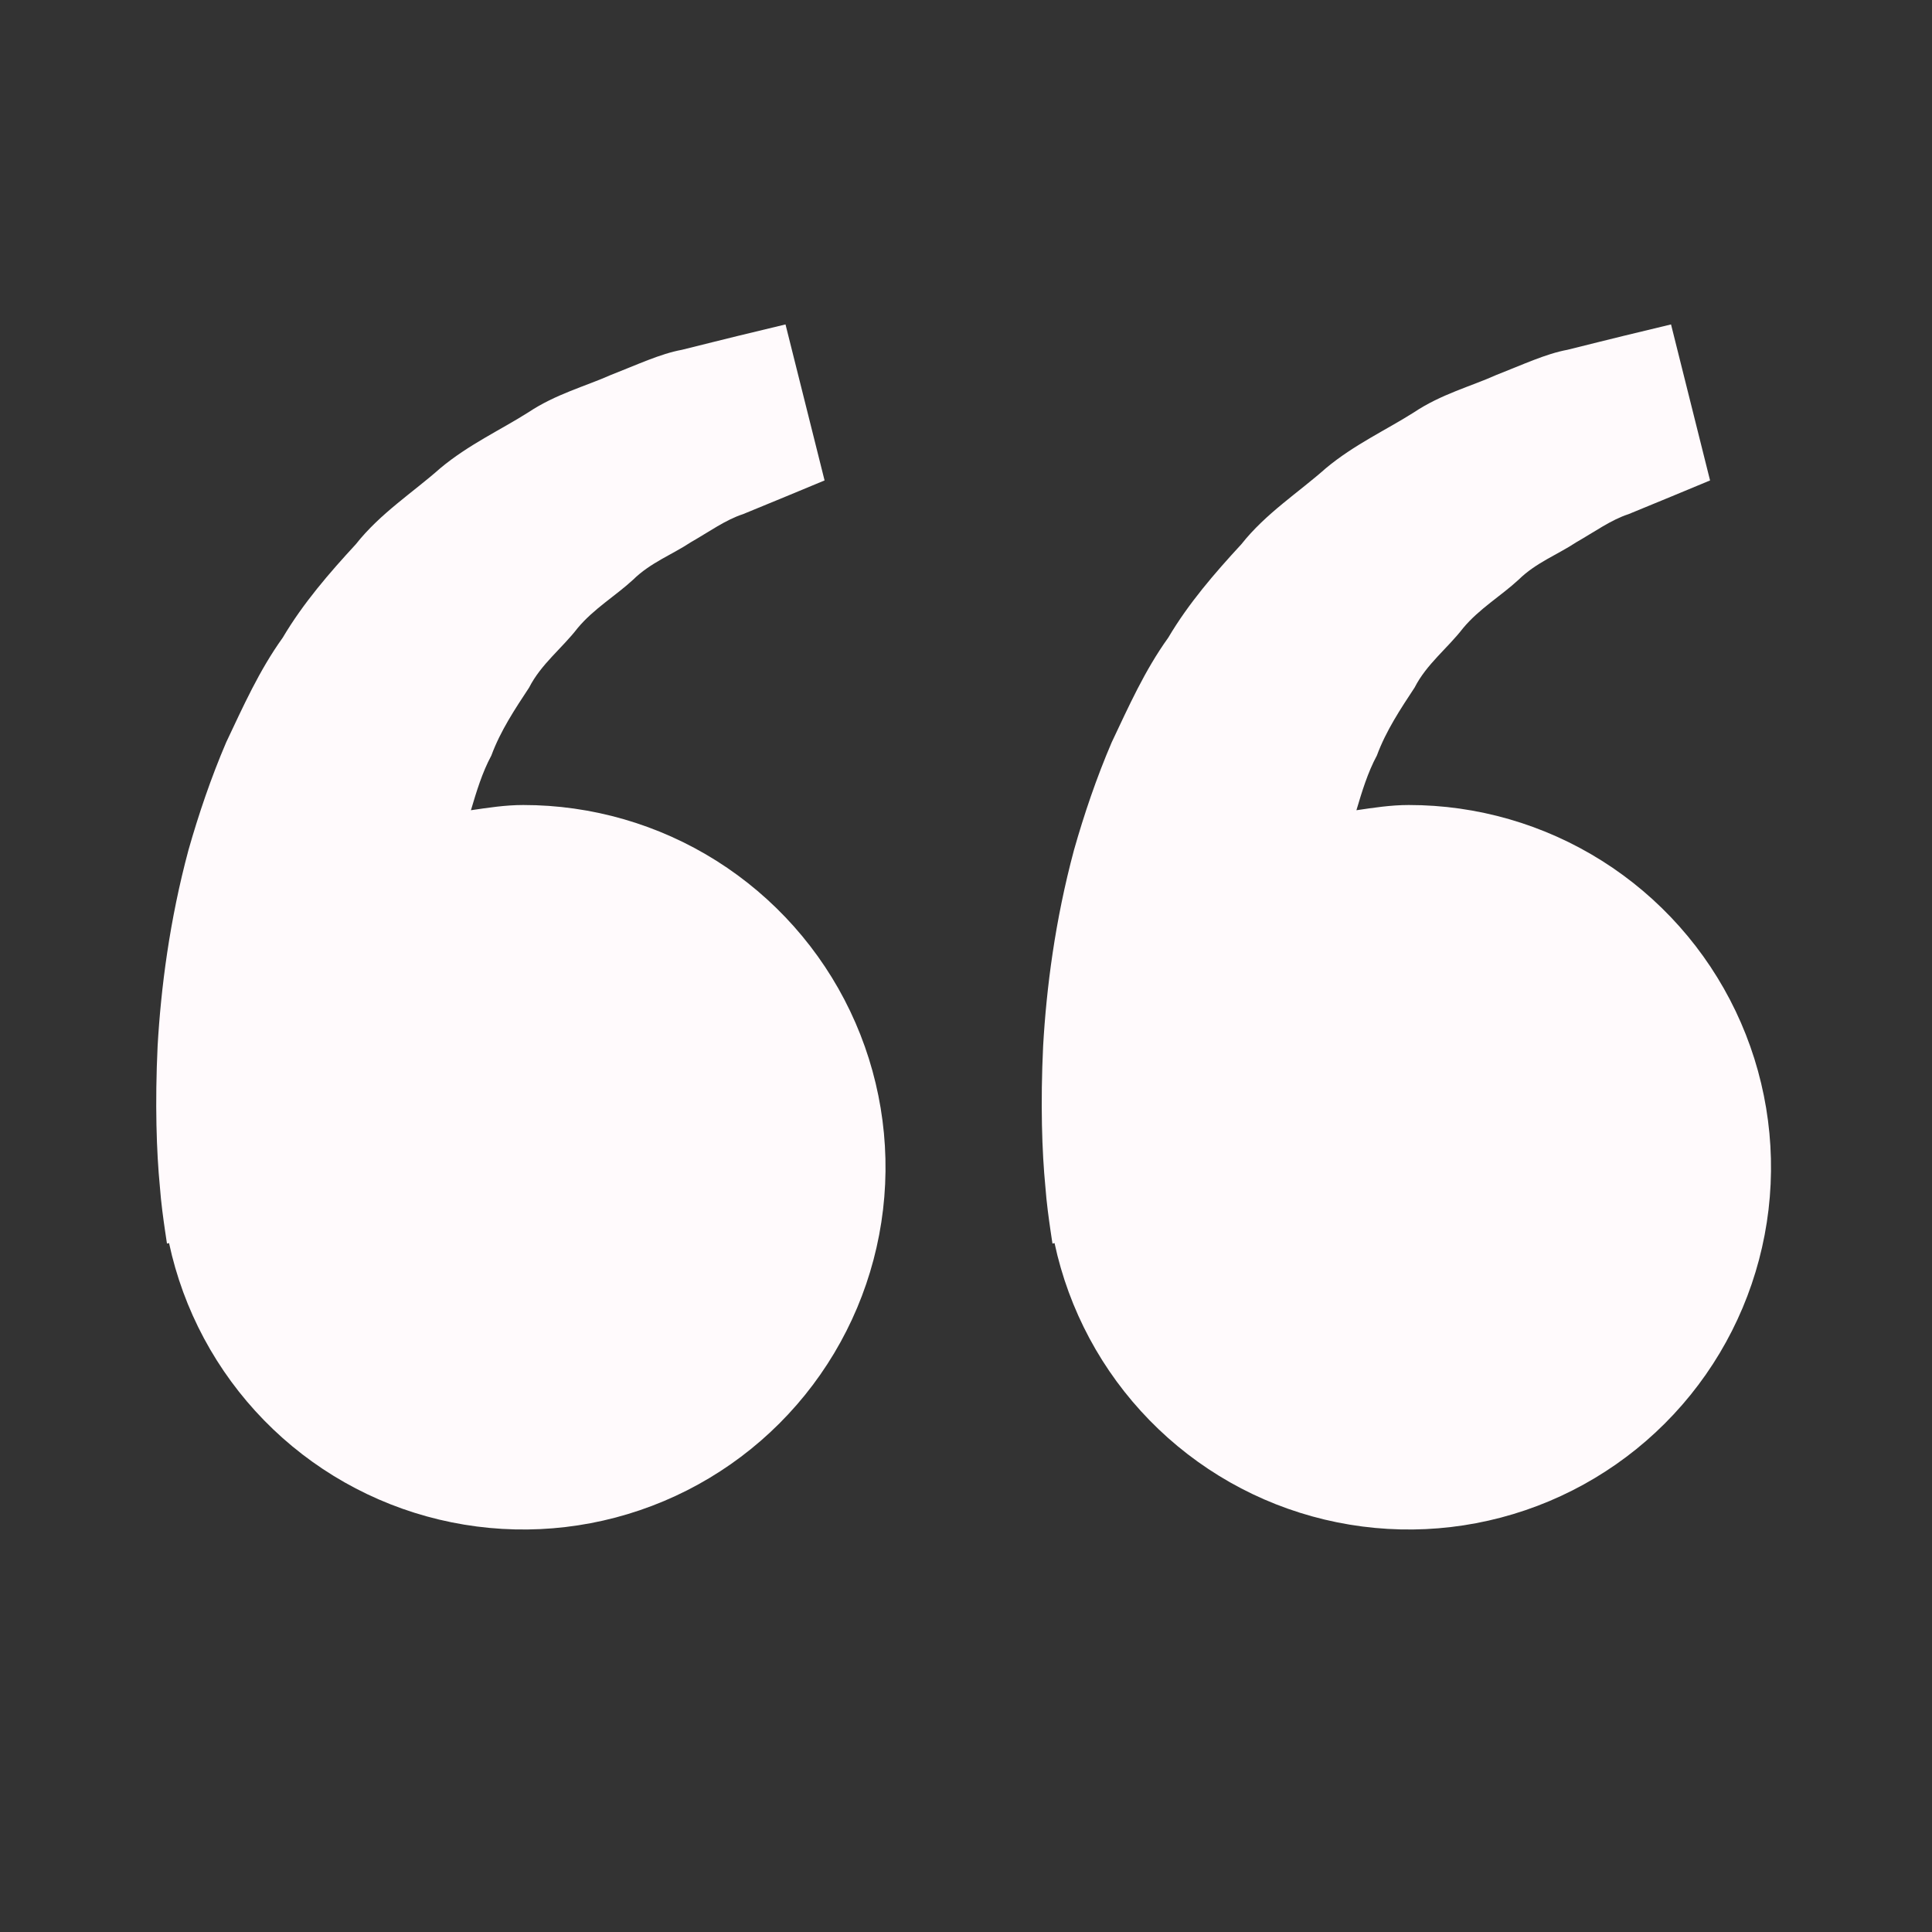 <svg width="64" height="64" viewBox="0 0 64 64" fill="none" xmlns="http://www.w3.org/2000/svg">
<rect x="0" y="0" width="64" height="64" fill="#333333" stroke="none"/>
<path d="M17.333 26.667C16.739 26.667 16.168 26.757 15.6 26.84C15.784 26.221 15.973 25.592 16.277 25.027C16.581 24.205 17.056 23.493 17.528 22.776C17.923 22 18.619 21.475 19.131 20.811C19.667 20.165 20.397 19.736 20.976 19.2C21.544 18.64 22.288 18.36 22.88 17.965C23.499 17.611 24.037 17.219 24.613 17.032L26.051 16.44L27.315 15.915L26.021 10.747L24.429 11.131C23.92 11.259 23.299 11.408 22.592 11.587C21.869 11.72 21.099 12.085 20.24 12.419C19.392 12.797 18.411 13.053 17.499 13.661C16.581 14.243 15.523 14.728 14.589 15.507C13.685 16.309 12.595 17.005 11.789 18.027C10.909 18.981 10.04 19.984 9.365 21.125C8.584 22.213 8.053 23.408 7.493 24.589C6.987 25.771 6.579 26.979 6.245 28.152C5.613 30.504 5.331 32.739 5.221 34.651C5.131 36.565 5.184 38.157 5.296 39.309C5.336 39.853 5.411 40.381 5.464 40.747L5.531 41.195L5.6 41.179C6.074 43.394 7.166 45.43 8.749 47.051C10.332 48.672 12.342 49.812 14.546 50.338C16.749 50.865 19.057 50.757 21.202 50.026C23.347 49.296 25.241 47.973 26.666 46.211C28.09 44.45 28.987 42.32 29.252 40.07C29.517 37.82 29.139 35.541 28.163 33.496C27.187 31.451 25.651 29.725 23.735 28.516C21.819 27.308 19.599 26.666 17.333 26.667ZM46.667 26.667C46.072 26.667 45.501 26.757 44.933 26.84C45.117 26.221 45.307 25.592 45.611 25.027C45.915 24.205 46.389 23.493 46.861 22.776C47.256 22 47.952 21.475 48.464 20.811C49 20.165 49.731 19.736 50.309 19.2C50.877 18.64 51.621 18.36 52.213 17.965C52.832 17.611 53.371 17.219 53.947 17.032L55.384 16.44L56.648 15.915L55.355 10.747L53.763 11.131C53.253 11.259 52.632 11.408 51.925 11.587C51.203 11.72 50.432 12.085 49.573 12.419C48.728 12.8 47.744 13.053 46.832 13.664C45.915 14.245 44.856 14.731 43.923 15.509C43.019 16.312 41.928 17.008 41.123 18.027C40.243 18.981 39.373 19.984 38.699 21.125C37.917 22.213 37.387 23.408 36.827 24.589C36.32 25.771 35.912 26.979 35.579 28.152C34.947 30.504 34.664 32.739 34.555 34.651C34.464 36.565 34.517 38.157 34.629 39.309C34.669 39.853 34.744 40.381 34.797 40.747L34.864 41.195L34.933 41.179C35.407 43.394 36.499 45.43 38.083 47.051C39.666 48.672 41.675 49.812 43.879 50.338C46.083 50.865 48.39 50.757 50.535 50.026C52.68 49.296 54.574 47.973 55.999 46.211C57.423 44.45 58.32 42.32 58.585 40.07C58.85 37.82 58.472 35.541 57.496 33.496C56.52 31.451 54.985 29.725 53.068 28.516C51.152 27.308 48.932 26.666 46.667 26.667Z" fill="#FFFAFC"/>
</svg>
